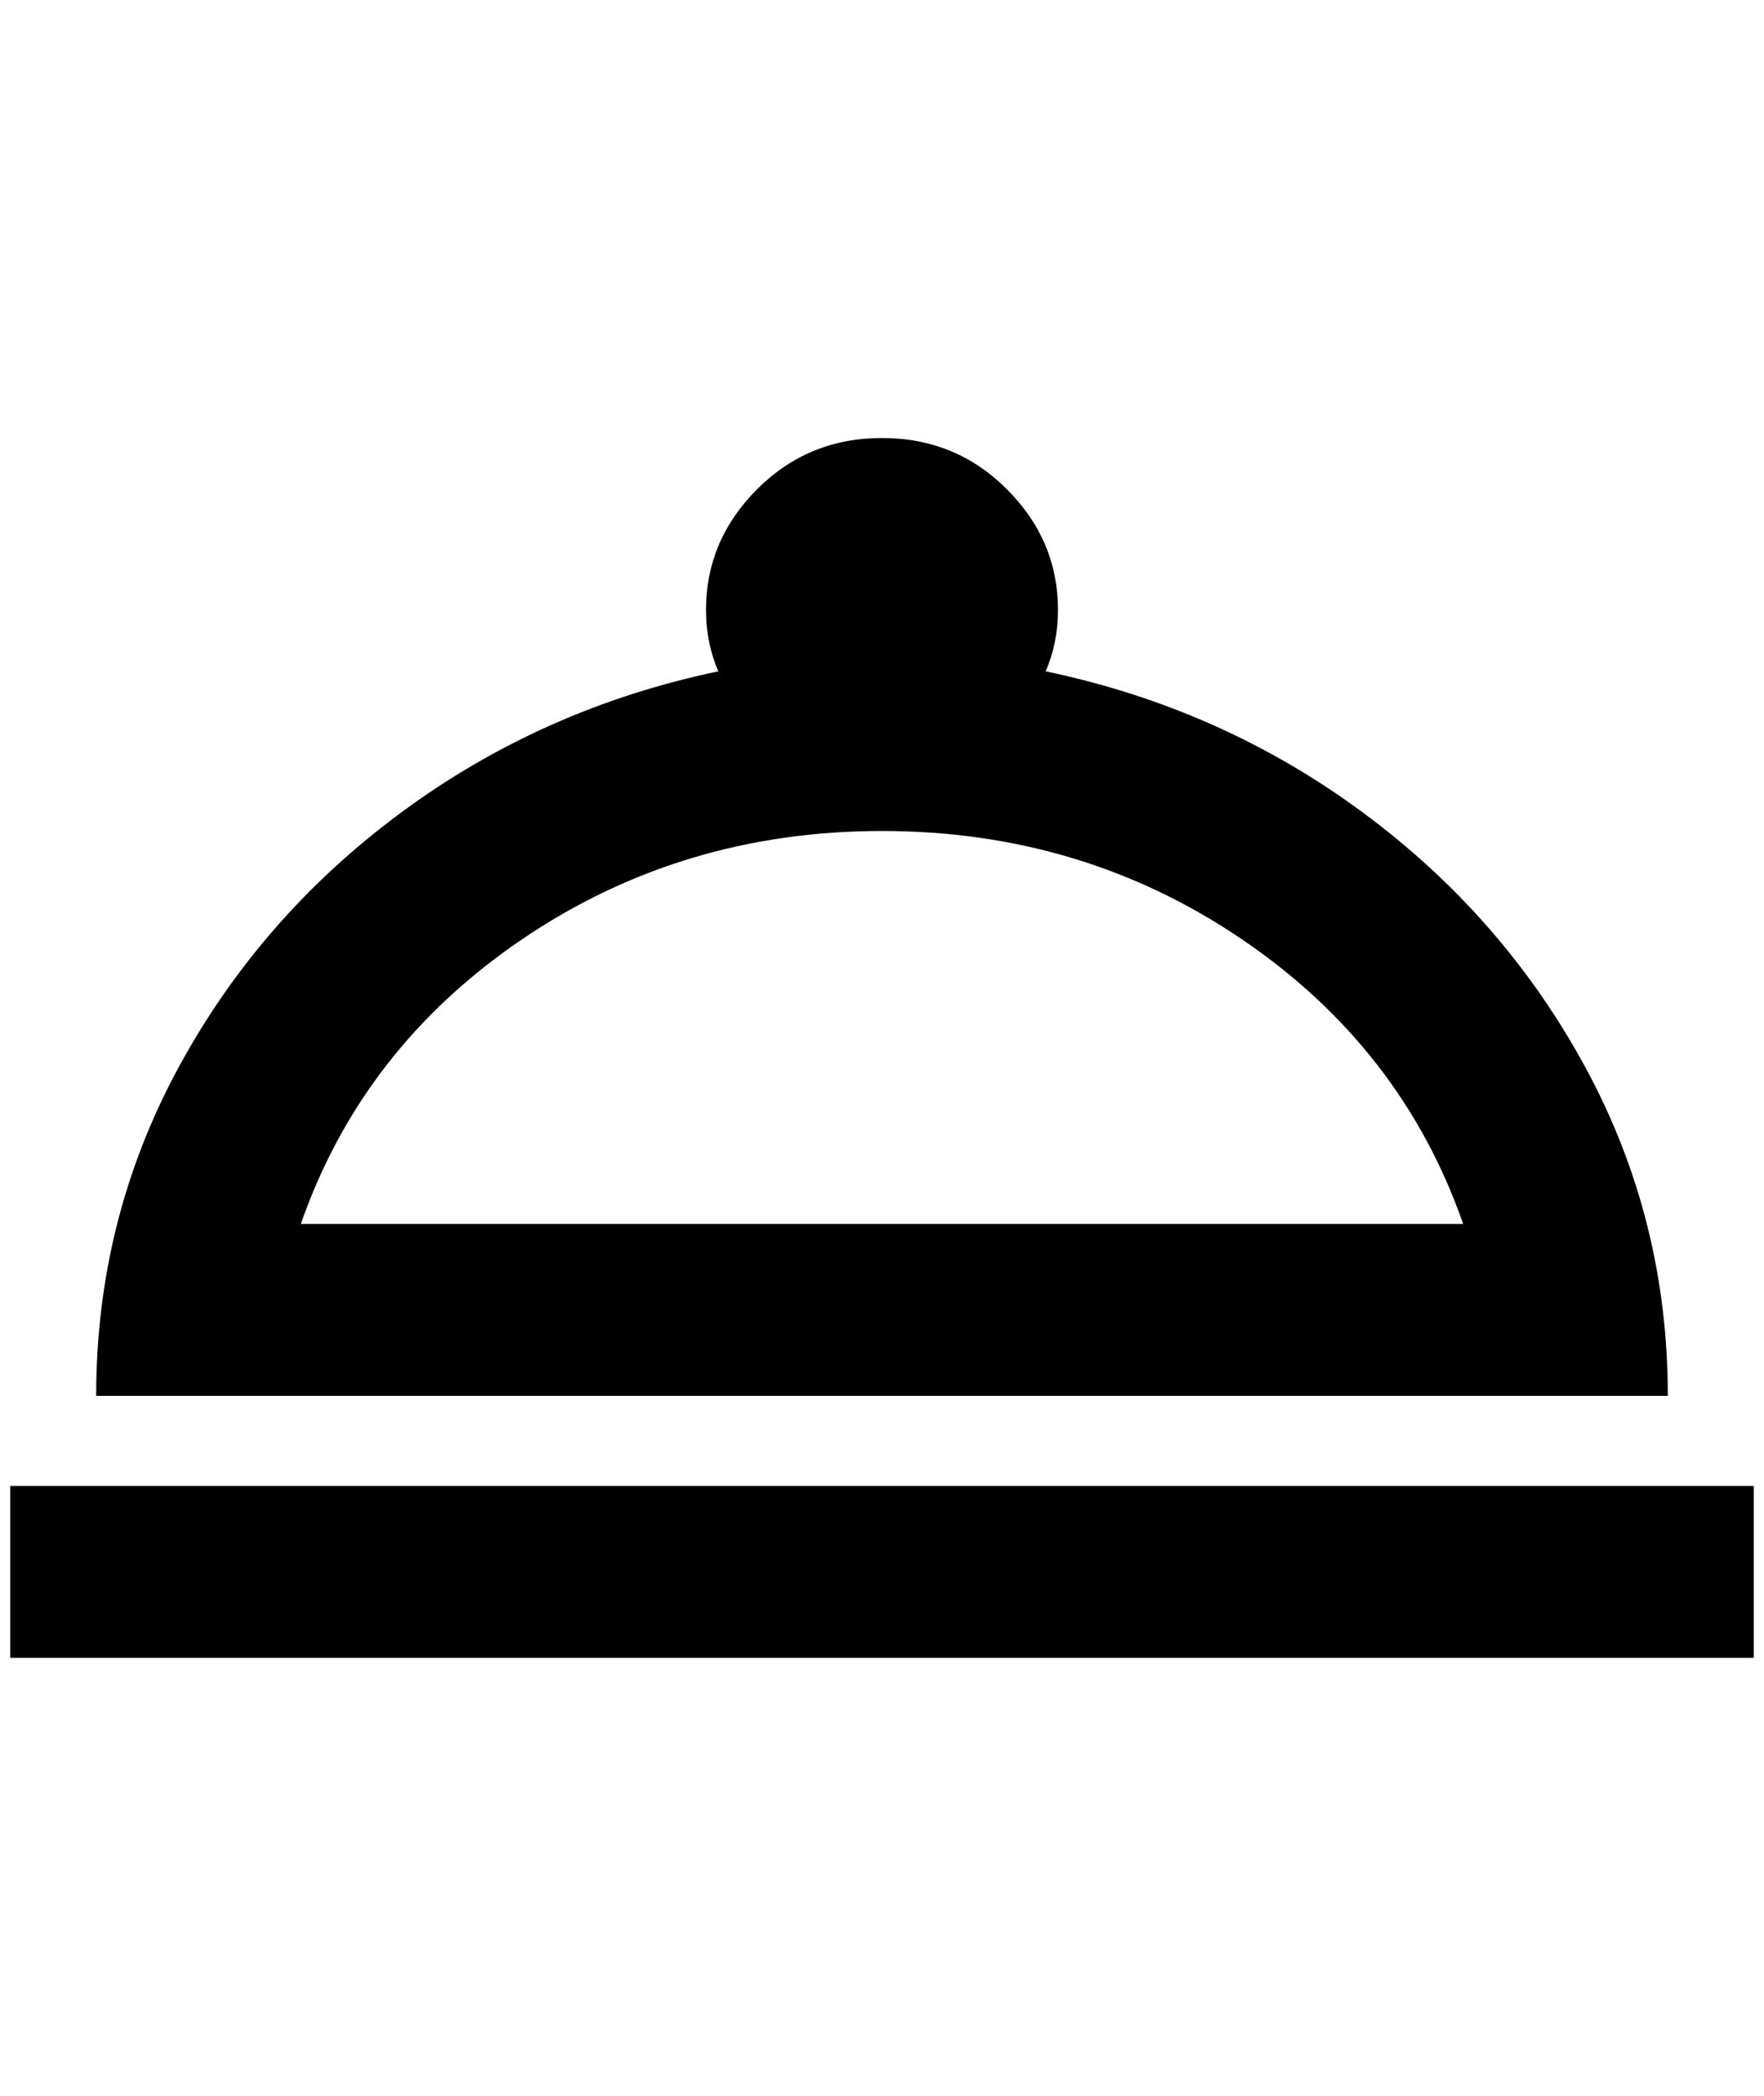 <?xml version="1.0" standalone="no"?>
<!DOCTYPE svg PUBLIC "-//W3C//DTD SVG 1.1//EN" "http://www.w3.org/Graphics/SVG/1.1/DTD/svg11.dtd" >
<svg xmlns="http://www.w3.org/2000/svg" xmlns:xlink="http://www.w3.org/1999/xlink" version="1.1" viewBox="-10 0 1724 2048">
   <path fill="currentColor"
d="M852 428q72 0 122 50t50 118q0 32 -12 60q172 36 310 138t218 250t80 320h-1536q0 -172 80 -320t218 -250t310 -138q-12 -28 -12 -60q0 -68 50 -118t122 -50zM1704 1620h-1704v-168h1704v168zM852 812q-196 0 -352 106t-216 278h1136q-60 -172 -216 -278t-352 -106z" />
</svg>
